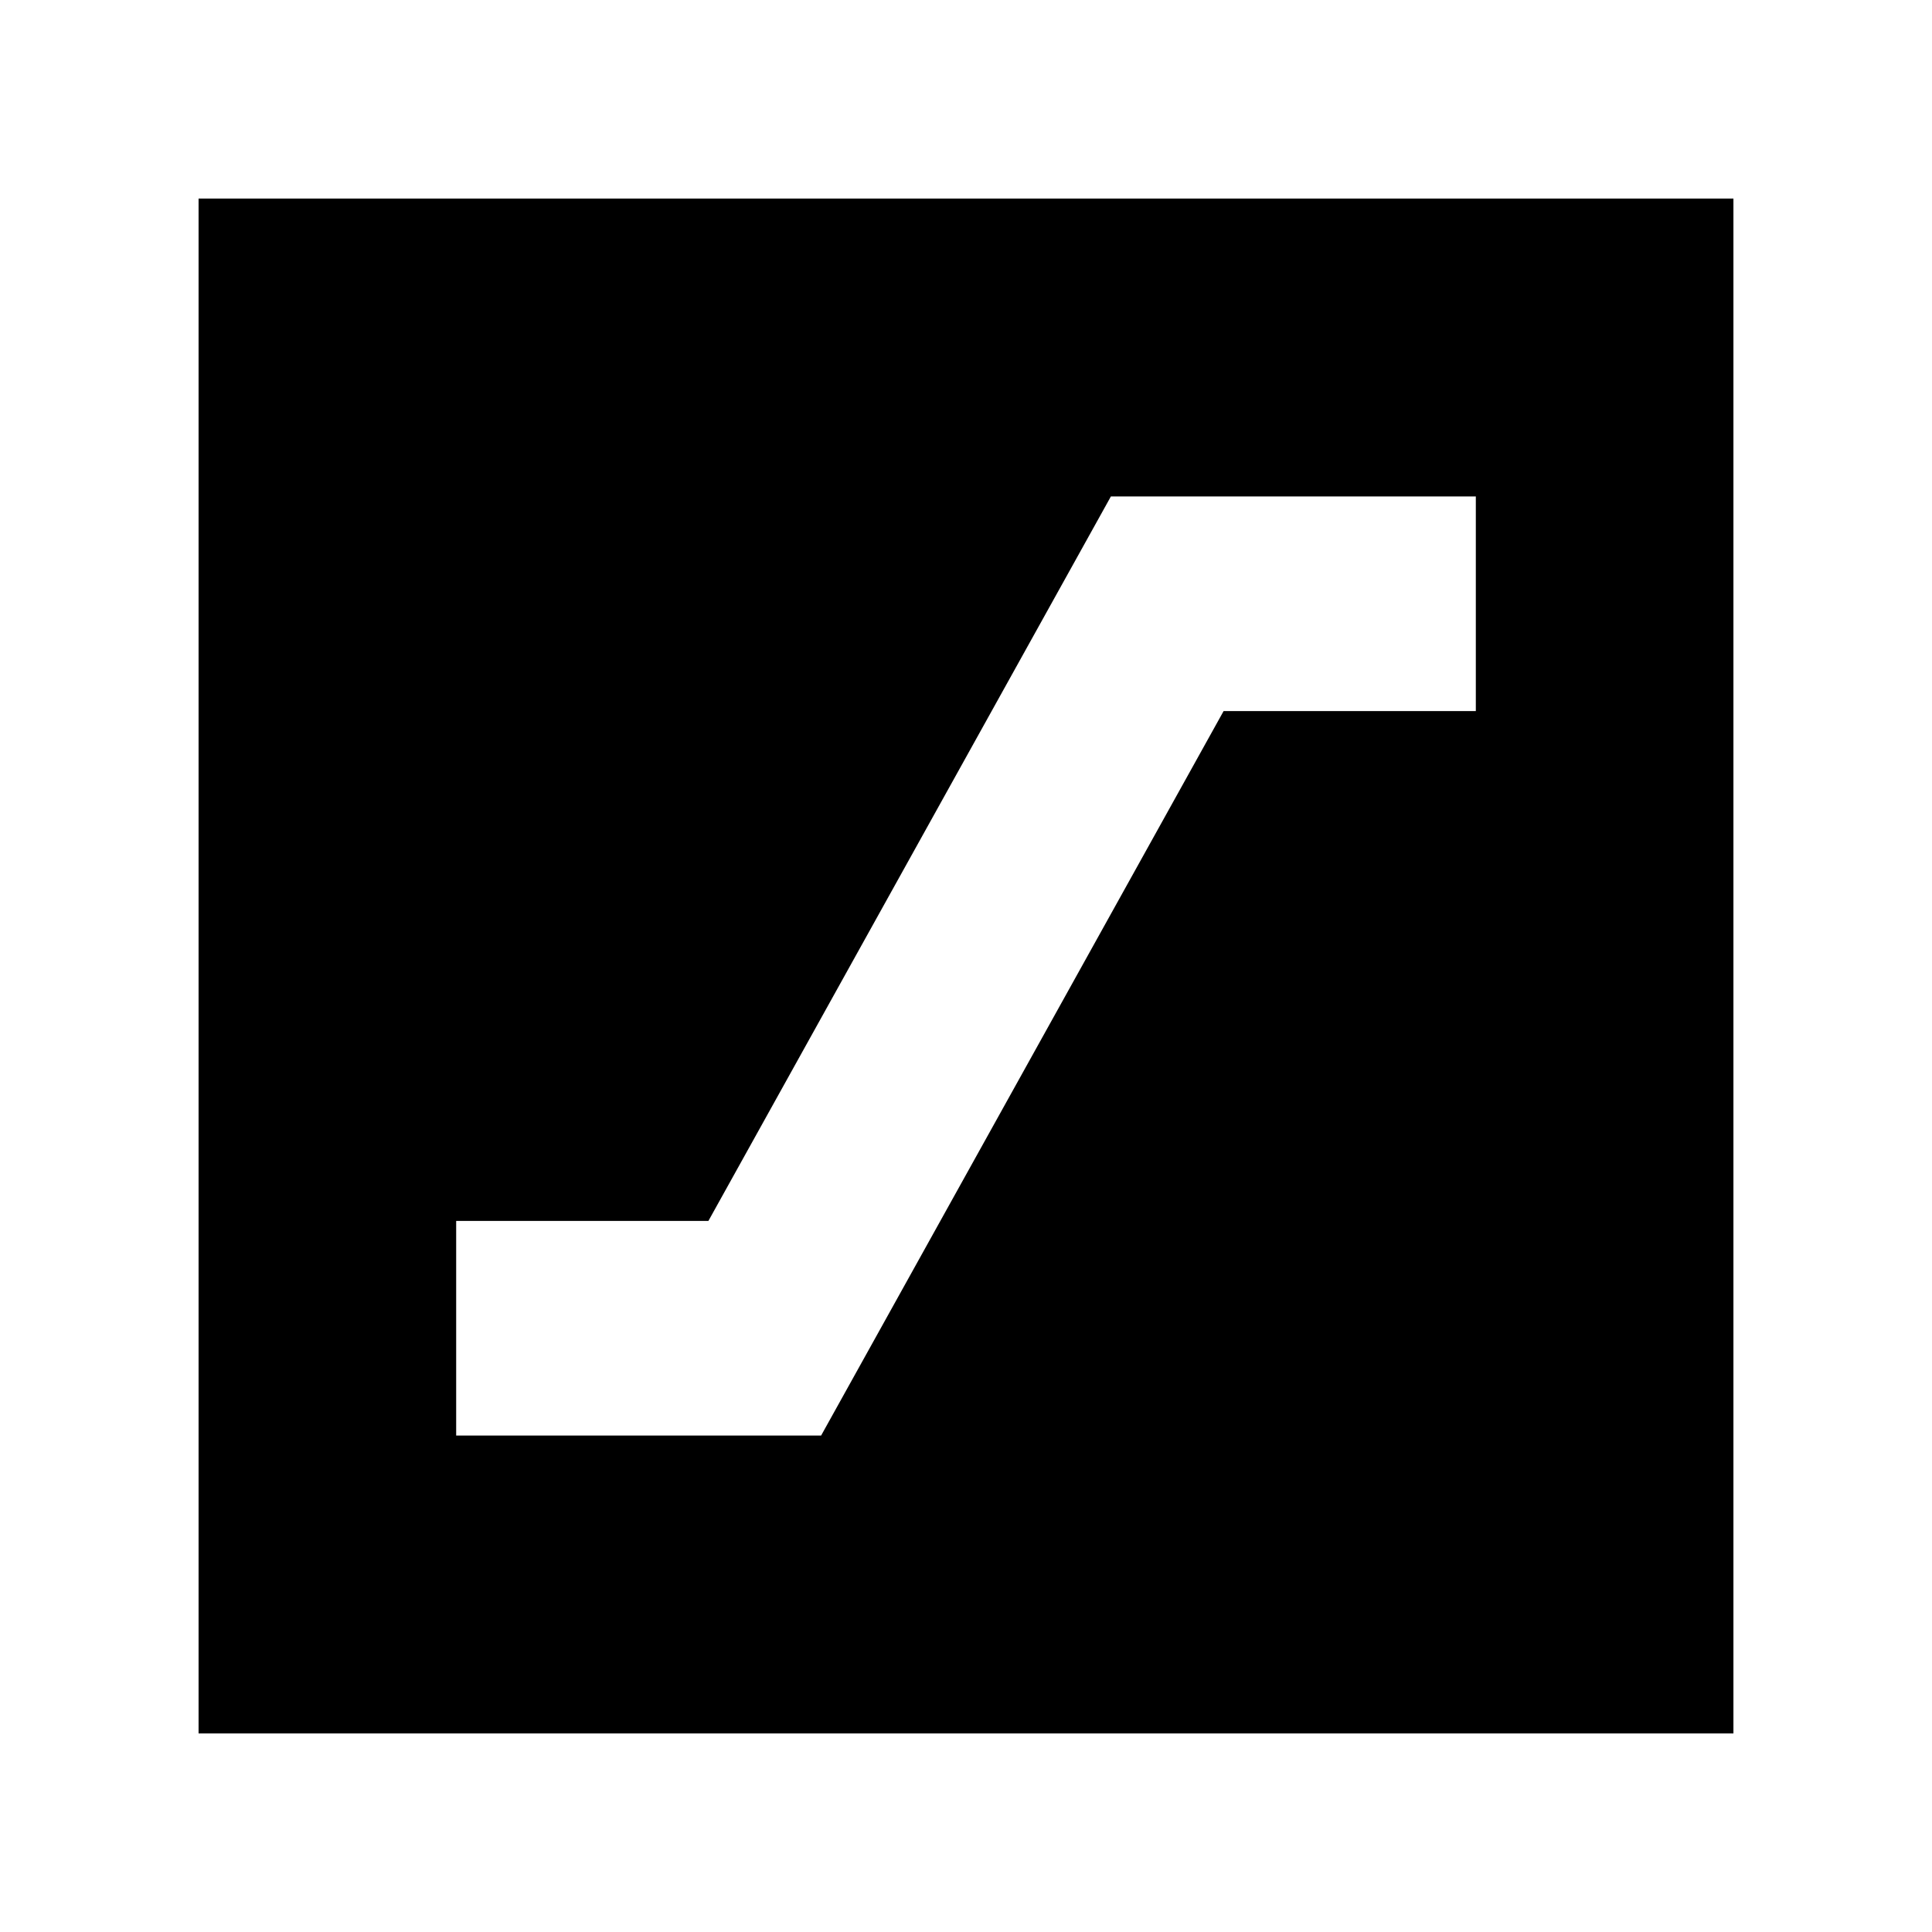 <svg xmlns="http://www.w3.org/2000/svg" height="40" viewBox="0 -960 960 960" width="40"><path d="M226.67-246.67H408l200-360h125.33v-106.66H552l-200 360H226.67v106.66Zm-128 148v-762.66h762.66v762.66H98.67Z"/></svg>